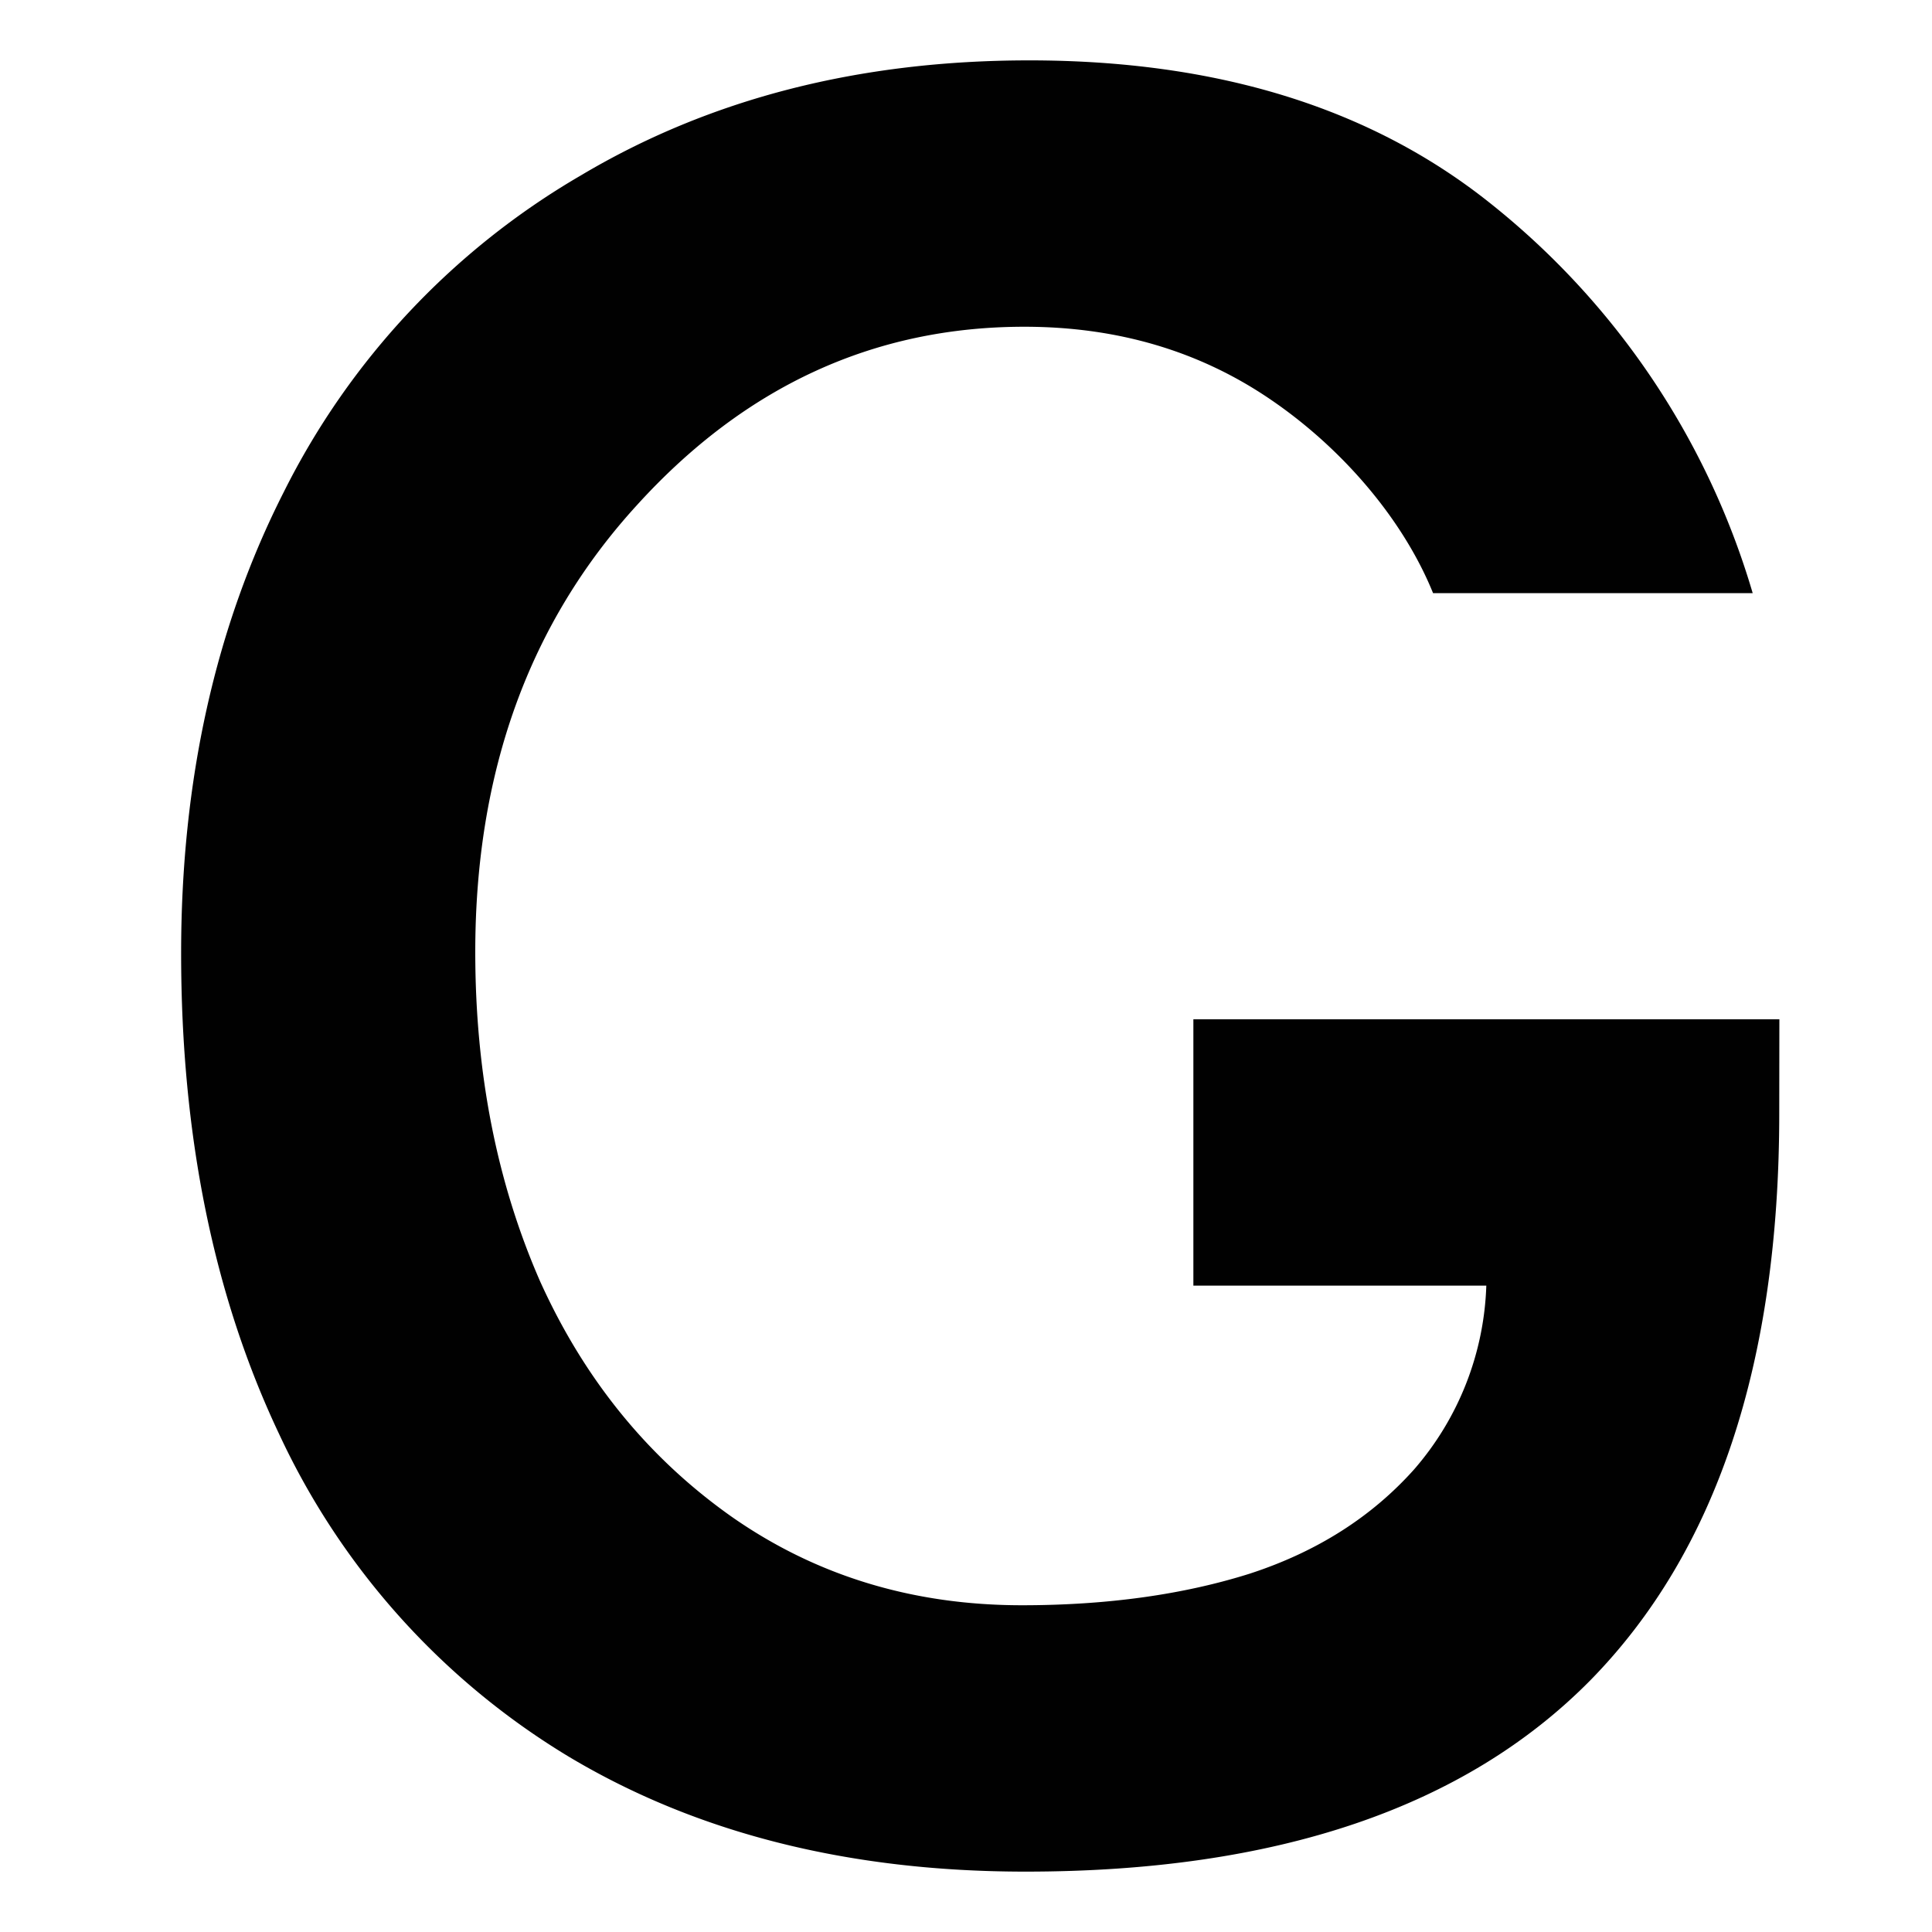 <svg xmlns="http://www.w3.org/2000/svg" width="16" height="16"><defs><style id="current-color-scheme" type="text/css"></style><linearGradient id="arrongin" x1="0%" x2="0%" y1="0%" y2="100%"><stop offset="0%" stop-color="#dd9b44"/><stop offset="100%" stop-color="#ad6c16"/></linearGradient><linearGradient id="aurora" x1="0%" x2="0%" y1="0%" y2="100%"><stop offset="0%" stop-color="#09d4df"/><stop offset="100%" stop-color="#9269f4"/></linearGradient><linearGradient id="fitdance" x1="0%" x2="0%" y1="0%" y2="100%"><stop offset="0%" stop-color="#1ad6ab"/><stop offset="100%" stop-color="#329db6"/></linearGradient><linearGradient id="oomox" x1="0%" x2="0%" y1="0%" y2="100%"><stop offset="0%" stop-color="#efefe7"/><stop offset="100%" stop-color="#8f8f8b"/></linearGradient><linearGradient id="rainblue" x1="0%" x2="0%" y1="0%" y2="100%"><stop offset="0%" stop-color="#00f260"/><stop offset="100%" stop-color="#0575e6"/></linearGradient><linearGradient id="sunrise" x1="0%" x2="0%" y1="0%" y2="100%"><stop offset="0%" stop-color="#ff8501"/><stop offset="100%" stop-color="#ffcb01"/></linearGradient><linearGradient id="telinkrin" x1="0%" x2="0%" y1="0%" y2="100%"><stop offset="0%" stop-color="#b2ced6"/><stop offset="100%" stop-color="#6da5b7"/></linearGradient><linearGradient id="60spsycho" x1="0%" x2="0%" y1="0%" y2="100%"><stop offset="0%" stop-color="#df5940"/><stop offset="25%" stop-color="#d8d15f"/><stop offset="50%" stop-color="#e9882a"/><stop offset="100%" stop-color="#279362"/></linearGradient><linearGradient id="90ssummer" x1="0%" x2="0%" y1="0%" y2="100%"><stop offset="0%" stop-color="#f618c7"/><stop offset="20%" stop-color="#94ffab"/><stop offset="50%" stop-color="#fbfd54"/><stop offset="100%" stop-color="#0f83ae"/></linearGradient><linearGradient id="cyberneon" x1="0%" x2="0%" y1="0%" y2="100%"><stop offset="0" stop-color="#0abdc6"/><stop offset="1" stop-color="#ea00d9"/></linearGradient></defs><path d="M14.735 9.219c0 2.067-.521 3.632-1.563 4.695C12.13 14.971 10.57 15.5 8.493 15.5c-1.461 0-2.724-.318-3.786-.954a6.144 6.144 0 0 1-2.395-2.669C1.77 10.733 1.5 9.406 1.5 7.894c0-1.431.284-2.706.852-3.823A6.276 6.276 0 0 1 4.81 1.453C5.878.817 7.116.5 8.524.5c1.55 0 2.818.39 3.806 1.174a6.447 6.447 0 0 1 2.185 3.238h-2.647c-.25-.616-.756-1.202-1.345-1.603-.589-.402-1.269-.603-2.04-.603-1.245 0-2.314.493-3.207 1.476-.893.976-1.34 2.21-1.34 3.702 0 1.004.18 1.914.538 2.73.366.809.893 1.458 1.584 1.946.697.488 1.498.734 2.405.734.71 0 1.34-.089 1.888-.262.555-.181 1.008-.469 1.36-.863a2.44 2.44 0 0 0 .598-1.522H9.883V8.441h4.853" fill="currentColor" color="#010101"/></svg>